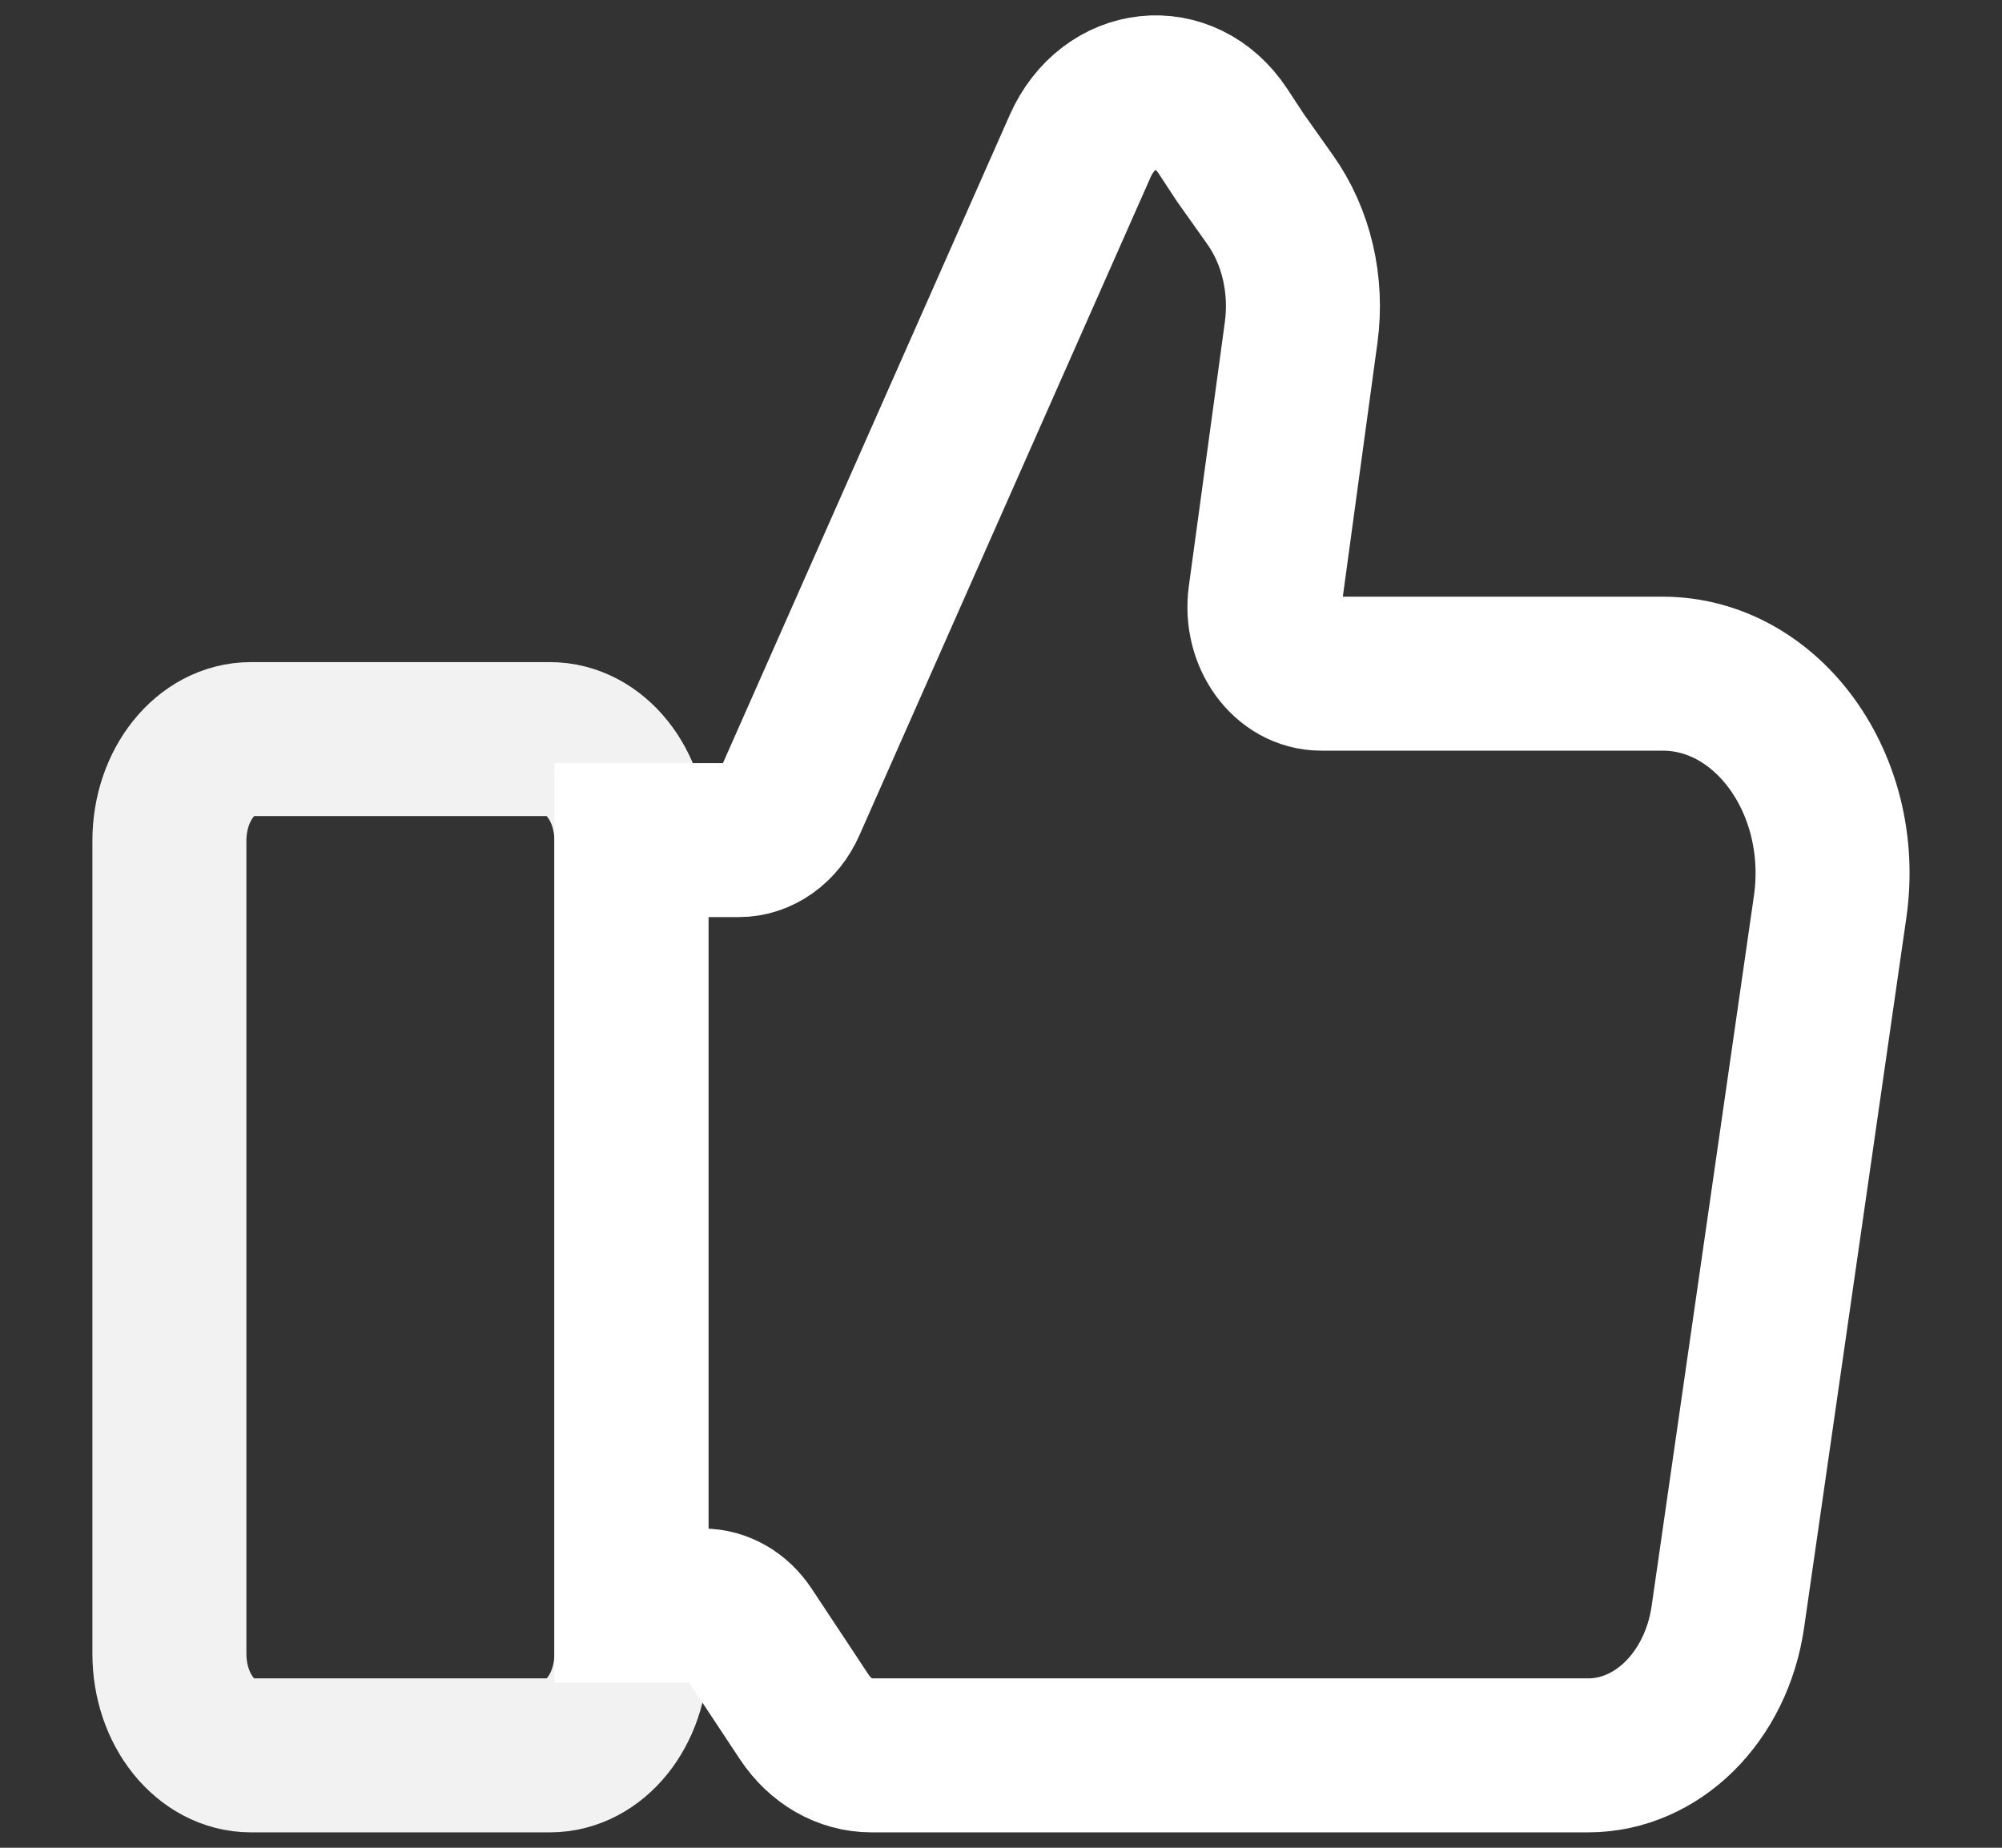<svg width="13" height="12" viewBox="0 0 13 12" fill="none" xmlns="http://www.w3.org/2000/svg">
<rect x="0" y="0" width="13" height="12" fill="#333333" stroke="none"/>
<g clip-path="url(#clip0_802_42637)">
<path d="M3.571 4.8H1.629C1.337 4.8 1.1 5.096 1.1 5.46V10.74C1.1 11.105 1.337 11.4 1.63 11.4H3.571C3.863 11.4 4.1 11.105 4.1 10.74V5.46C4.1 5.096 3.863 4.8 3.571 4.8Z" stroke="#F2F2F2"/>
<path d="M4.192 5.456H4.284M4.284 5.456H4.797C4.934 5.456 5.06 5.366 5.123 5.223L7.014 0.949C7.2 0.53 7.693 0.477 7.94 0.85L8.055 1.025L8.247 1.296C8.418 1.536 8.491 1.85 8.449 2.159L8.215 3.875C8.18 4.137 8.352 4.375 8.579 4.375H10.796C11.479 4.375 11.998 5.097 11.884 5.889L11.22 10.5C11.145 11.02 10.762 11.4 10.313 11.4H5.658C5.487 11.4 5.327 11.308 5.222 11.15L4.854 10.594C4.785 10.489 4.678 10.427 4.564 10.427H4.1V5.456H4.284Z" stroke="white"/>
</g>
<defs>
<clipPath id="clip0_802_42637">
<rect width="12" height="12" fill="white" transform="translate(0.5)"/>
</clipPath>
</defs>
</svg>
